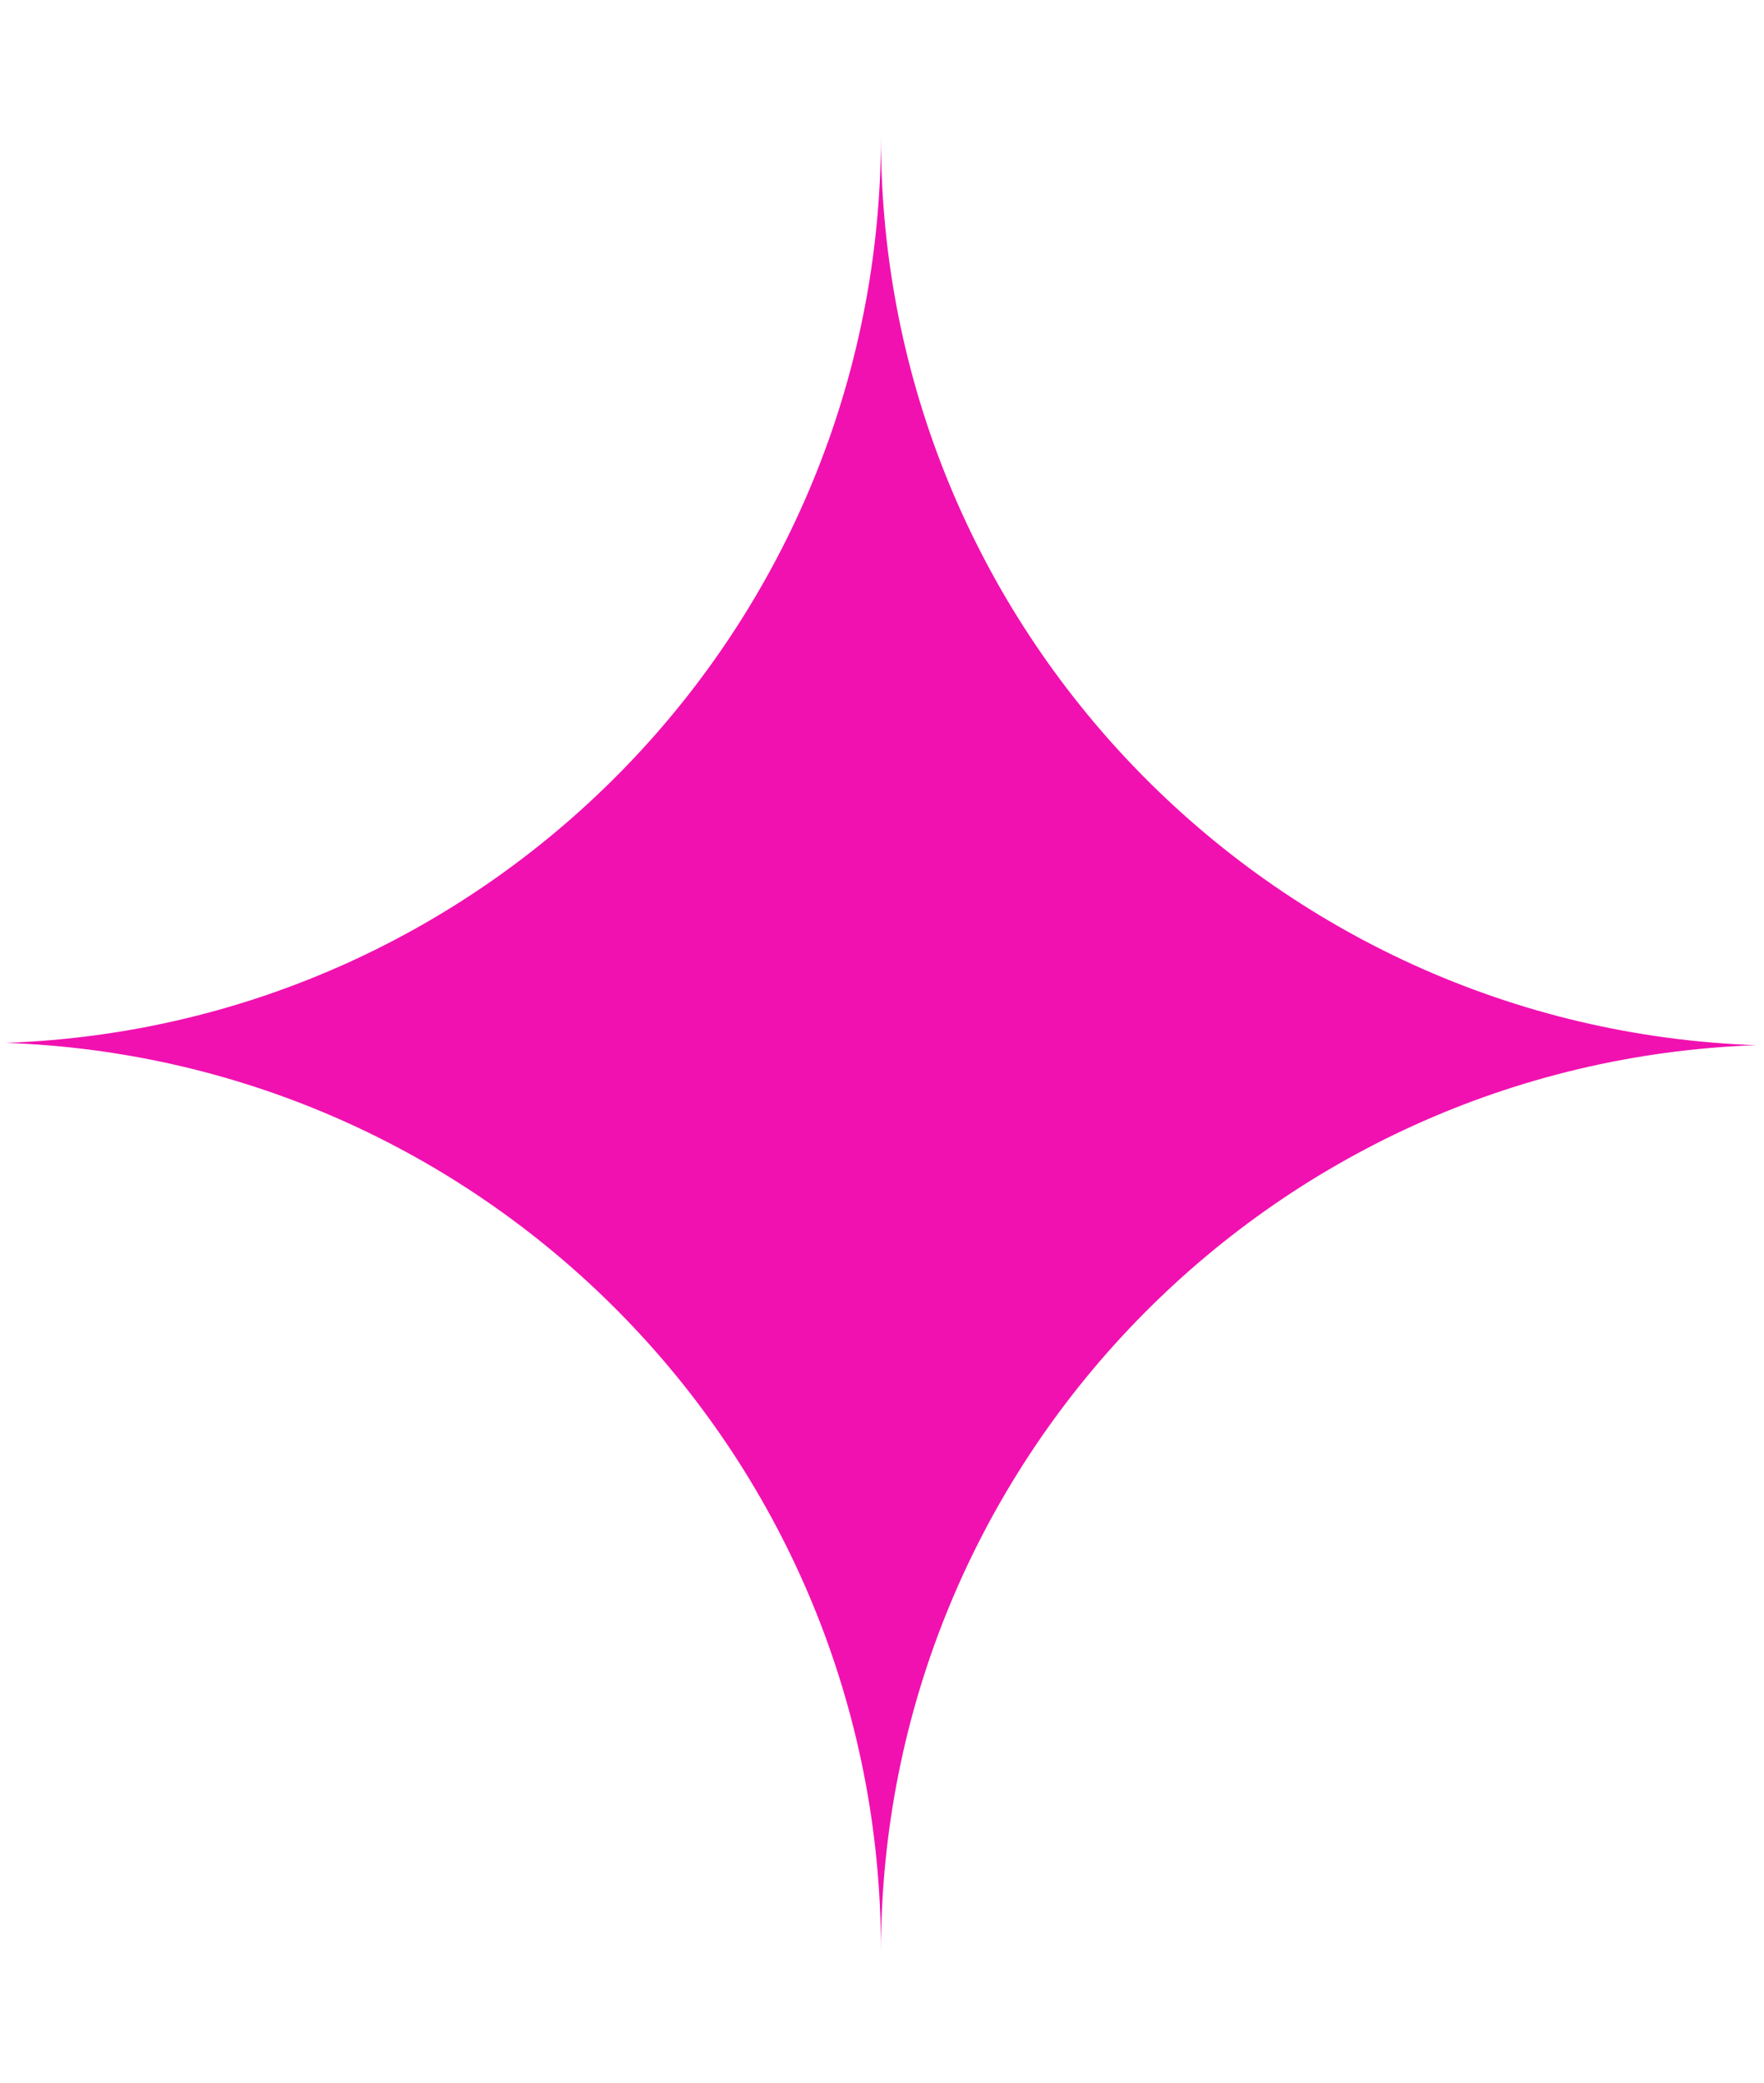 <svg width="188" height="222" viewBox="0 0 188 222" fill="none" xmlns="http://www.w3.org/2000/svg">
<path fill-rule="evenodd" clip-rule="evenodd" d="M0.619 111.141C52.441 109.312 93.889 66.725 93.889 14.457V0.697V14.704C93.889 66.971 135.338 109.558 187.159 111.388C135.338 113.218 93.889 155.805 93.889 208.072V221.833V207.826C93.889 155.558 52.441 112.971 0.619 111.141Z" fill="#F111B0"/>
</svg>
